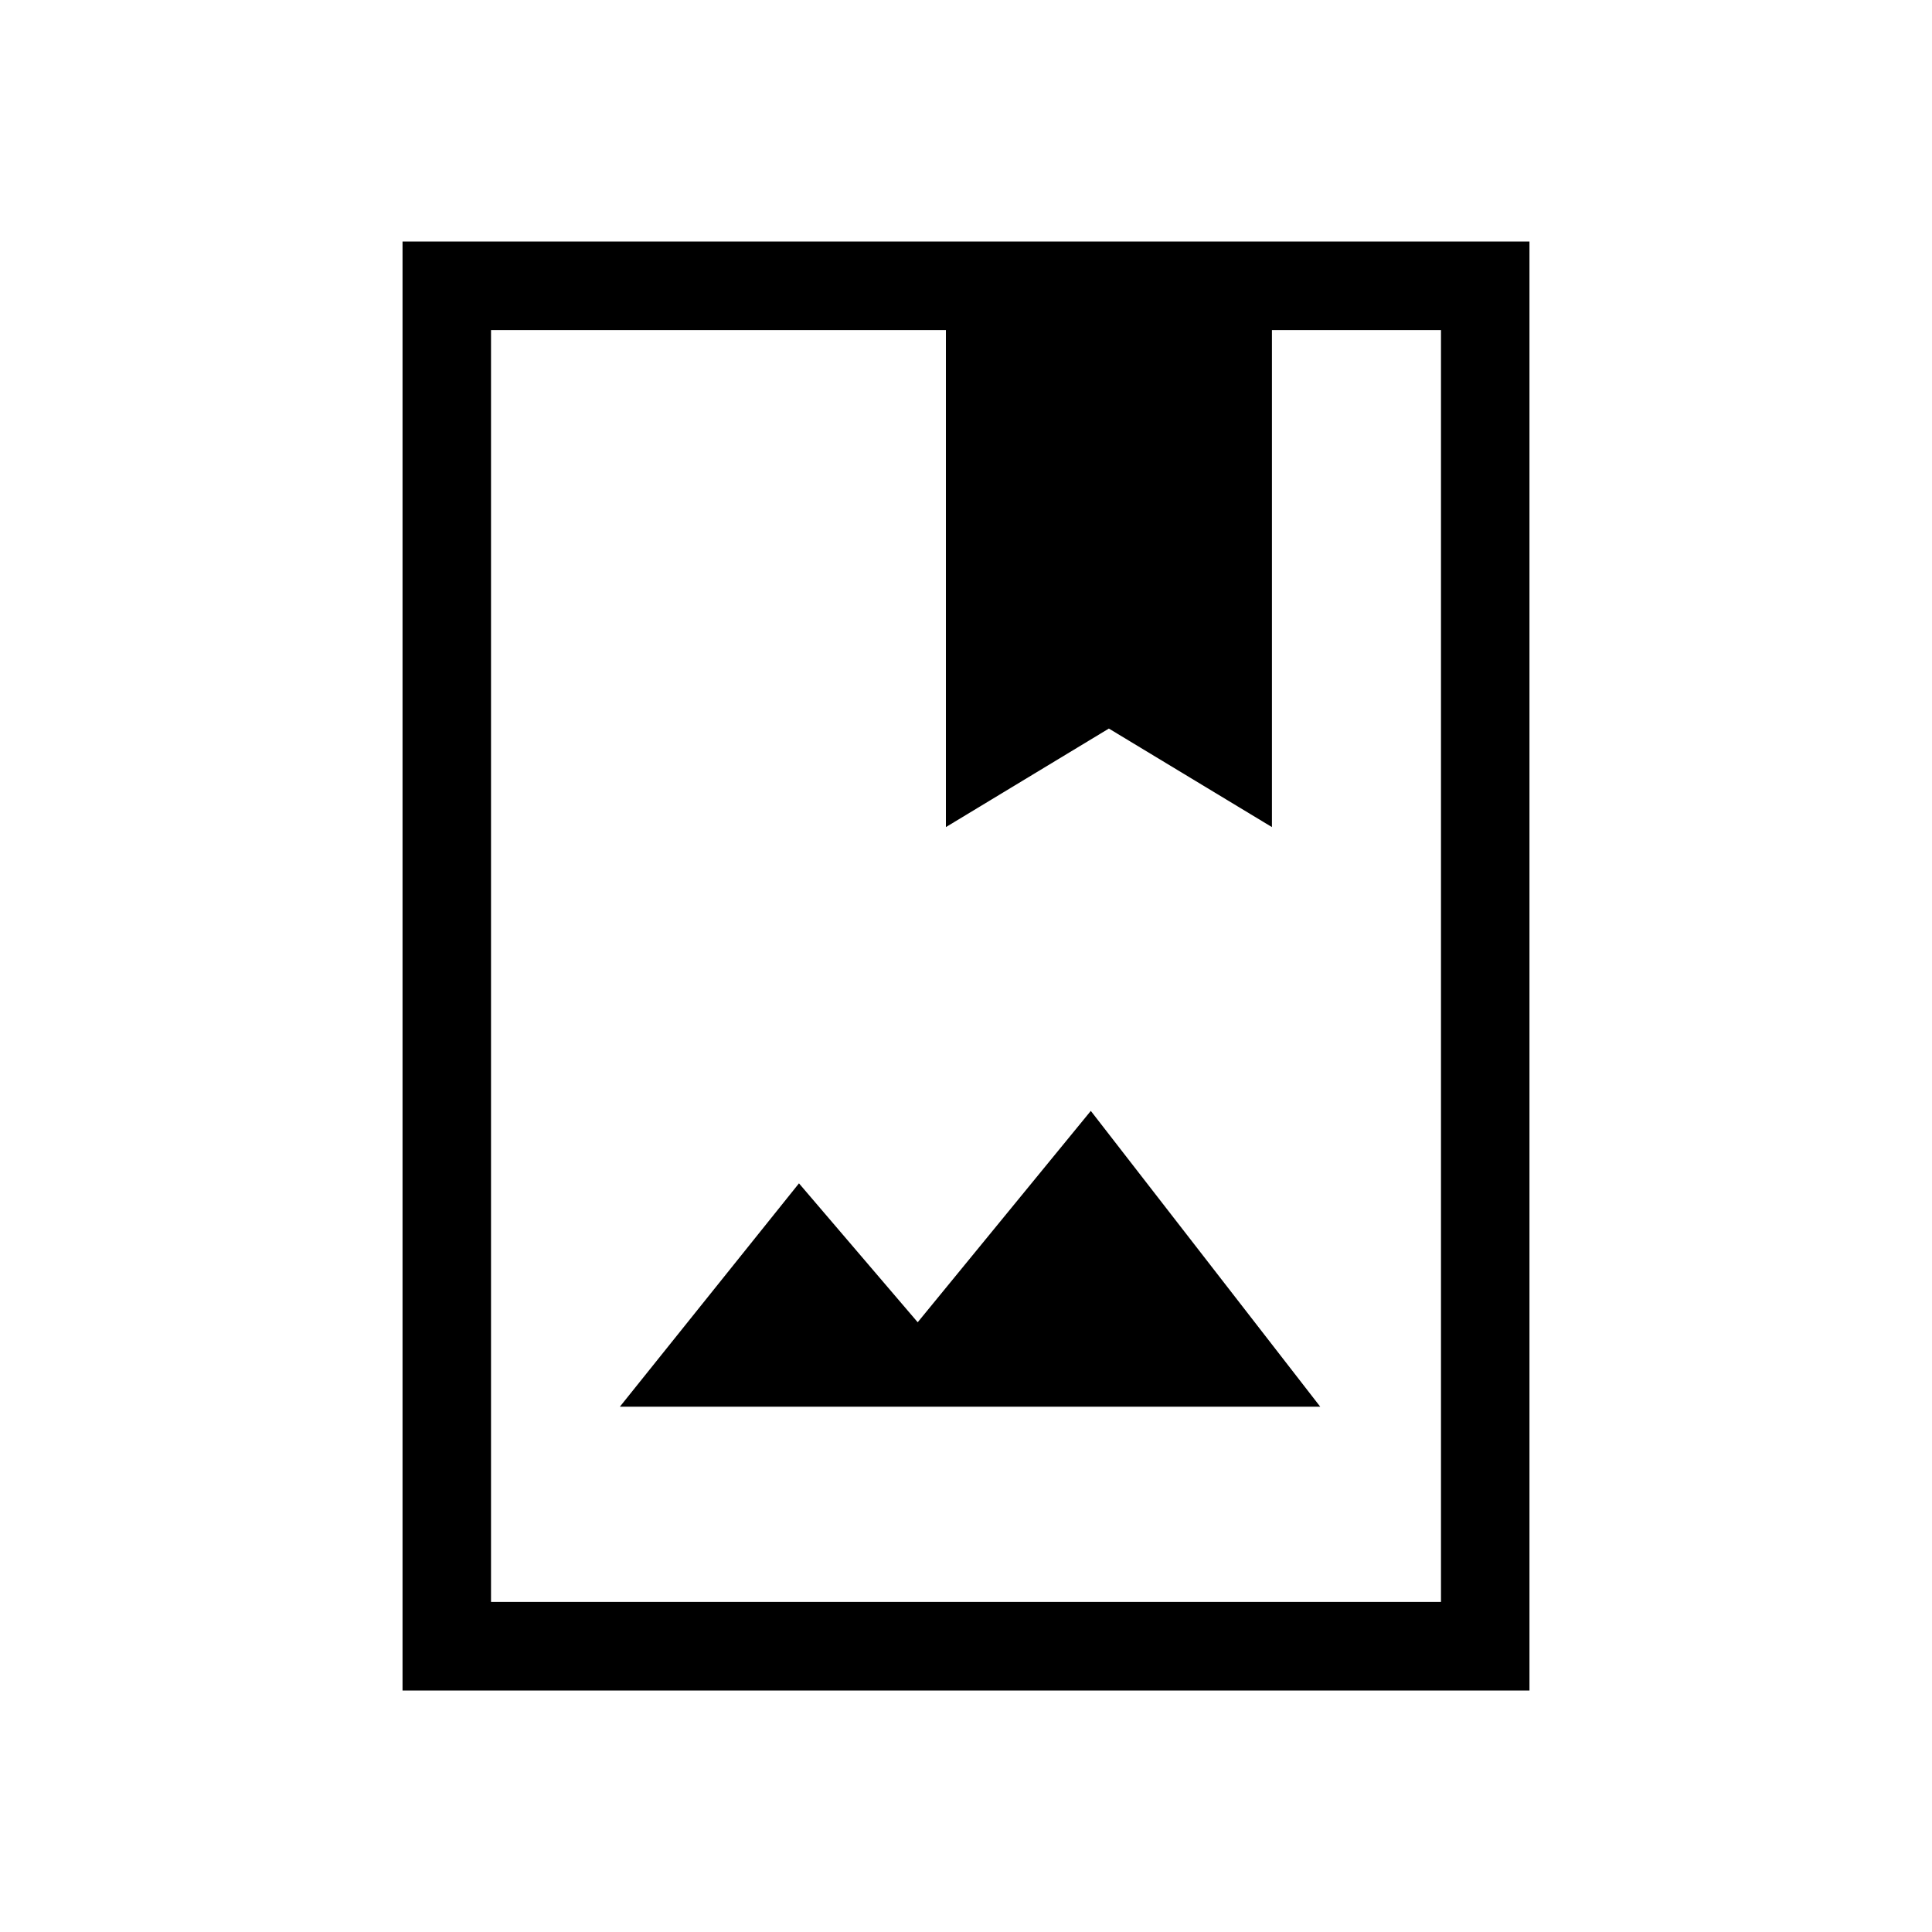 <svg xmlns="http://www.w3.org/2000/svg" height="20" width="20"><path d="M4.167 17.5v-15h11.666v15Zm.916-.917h9.834V3.417h-1.75v5.145l-1.688-1.02-1.687 1.02V3.417H5.083Zm1.334-2.021h7.25L11.292 11.5 9.5 13.688 8.271 12.25ZM9.792 3.417h3.375Zm-4.709 0h9.834-9.834Z"/></svg>